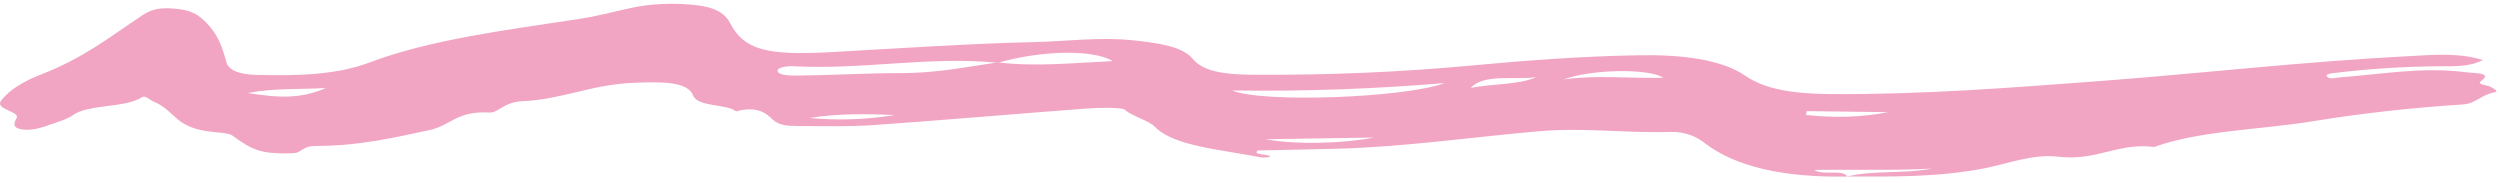 <svg width="273" height="20" viewBox="0 0 273 20" fill="none" xmlns="http://www.w3.org/2000/svg">
<path fill-rule="evenodd" clip-rule="evenodd" d="M197.287 12.137C197.262 12.275 197.239 12.414 197.216 12.552C200.22 12.877 203.21 12.833 206.18 12.248C203.215 12.211 200.251 12.174 197.287 12.137ZM97.717 12.56C94.619 12.428 91.464 12.387 88.397 12.881C91.53 13.175 94.612 13.063 97.717 12.56ZM138.18 15.203C141.525 15.822 146.669 15.681 150.042 15.02C145.976 15.083 142.077 15.143 138.18 15.203ZM160.618 9.597C162.894 9.138 165.797 9.28 167.747 8.435C165.305 8.74 162.011 8.035 160.618 9.597ZM27.062 10.155C30.497 10.72 32.943 10.783 35.578 9.612C32.549 9.789 30.107 9.587 27.062 10.155ZM181.635 8.493C180.057 7.447 173.739 7.548 170.756 8.679C174.286 8.167 177.898 8.579 181.635 8.493ZM157.764 9.072C150.15 9.703 142.542 9.995 134.554 9.879C137.77 11.267 153.416 10.689 157.764 9.072ZM108.997 6.851C101.477 6.117 94.168 7.64 86.671 7.235C85.874 7.192 84.883 7.373 84.919 7.738C84.965 8.196 86.064 8.263 86.967 8.254C90.776 8.22 94.603 7.978 98.357 7.984C102.298 7.991 105.488 7.309 108.941 6.811C113.137 7.311 117.234 6.868 121.504 6.675C119.414 5.37 113.682 5.498 108.997 6.851ZM201.747 19.28C194.823 19.4 189.559 18.239 186.158 15.623C185.314 14.973 184.119 14.35 182.304 14.407C177.587 14.555 172.985 13.91 168.175 14.322C160.784 14.955 153.599 16.037 146.009 16.24C143.136 16.318 140.259 16.369 137.33 16.433C136.73 17 138.664 16.748 138.71 17.144C138.351 17.164 137.96 17.241 137.709 17.19C133.445 16.336 128.218 15.986 126.152 13.882C125.375 13.09 123.645 12.733 122.837 11.982C122.552 11.717 120.095 11.747 118.714 11.849C110.946 12.425 103.223 13.109 95.443 13.655C92.739 13.844 89.922 13.768 87.157 13.763C85.981 13.761 85.036 13.691 84.354 13.036C83.83 12.535 82.837 11.484 80.382 12.165C79.394 11.325 76.196 11.721 75.684 10.416C75.105 8.938 72.465 8.899 69.108 9.047C64.469 9.251 61.44 10.854 57.008 11.056C56.096 11.097 55.43 11.375 54.882 11.702C54.496 11.931 53.901 12.316 53.517 12.292C49.872 12.063 49.273 13.691 46.9 14.202C43.119 15.013 39.378 15.889 34.975 15.931C33.604 15.944 33.638 15.967 32.552 16.613C32.365 16.725 31.762 16.744 31.347 16.748C28.503 16.777 27.515 16.384 25.378 14.799C24.969 14.496 23.448 14.47 22.451 14.304C18.998 13.729 19.049 12.023 16.737 11.076C16.311 10.901 15.887 10.36 15.452 10.64C13.626 11.812 9.606 11.351 7.929 12.597C7.395 12.992 6.401 13.285 5.545 13.586C4.605 13.917 3.457 14.322 2.296 14.114C1.309 13.938 1.547 13.341 1.792 12.938C2.283 12.127 -0.642 11.99 0.131 10.973C1.017 9.807 2.581 8.873 4.47 8.14C9.116 6.336 12.002 4.028 15.293 1.834C16.239 1.204 17.013 0.773 18.941 0.931C20.749 1.079 21.435 1.459 22.258 2.219C23.878 3.715 24.292 5.257 24.734 6.822C24.981 7.694 26.167 8.133 28.013 8.179C32.425 8.289 36.728 8.19 40.322 6.833C46.925 4.337 55.176 3.29 63.262 2.065C65.169 1.777 67.035 1.273 68.916 0.866C71.083 0.397 73.383 0.306 75.688 0.522C78.13 0.75 79.187 1.471 79.734 2.531C81.23 5.428 83.699 6.076 90.658 5.695C98.115 5.288 105.563 4.768 113.054 4.59C116.514 4.508 119.938 4.038 123.535 4.383C126.579 4.675 129.203 5.124 130.243 6.421C131.371 7.826 133.787 8.142 136.774 8.162C144.848 8.216 152.84 7.888 160.723 7.151C166.733 6.59 172.795 6.139 178.926 6.033C183.534 5.953 187.941 6.45 190.598 8.282C192.816 9.813 196.052 10.25 199.994 10.275C209.903 10.336 219.588 9.585 229.271 8.853C240.573 8 251.683 6.711 263.106 6.127C265.815 5.988 268.562 5.748 271.117 6.554C269.622 7.371 267.694 7.214 266 7.237C262.313 7.287 258.709 7.518 255.17 7.94C254.72 7.993 253.857 8.054 254.121 8.362C254.414 8.704 254.956 8.488 255.616 8.44C260.099 8.107 264.497 7.282 269.19 7.879C270.353 8.028 272.238 7.91 270.904 8.879C270.423 9.227 271.572 9.28 271.95 9.474C272.317 9.662 272.875 9.989 272.467 10.064C270.875 10.356 270.381 11.315 268.961 11.405C263.344 11.765 257.786 12.383 252.622 13.229C246.841 14.177 240.229 14.246 235.232 16.051C231.314 15.534 228.994 17.613 224.744 17.11C221.987 16.784 219.238 17.884 216.688 18.382C211.726 19.35 206.764 19.294 201.681 19.279C204.56 18.574 208.005 18.999 210.958 18.412C206.706 18.641 202.45 18.488 198.125 18.562C199.034 19.2 201.205 18.441 201.747 19.28Z" fill="#F1A5C3"/>
</svg>
